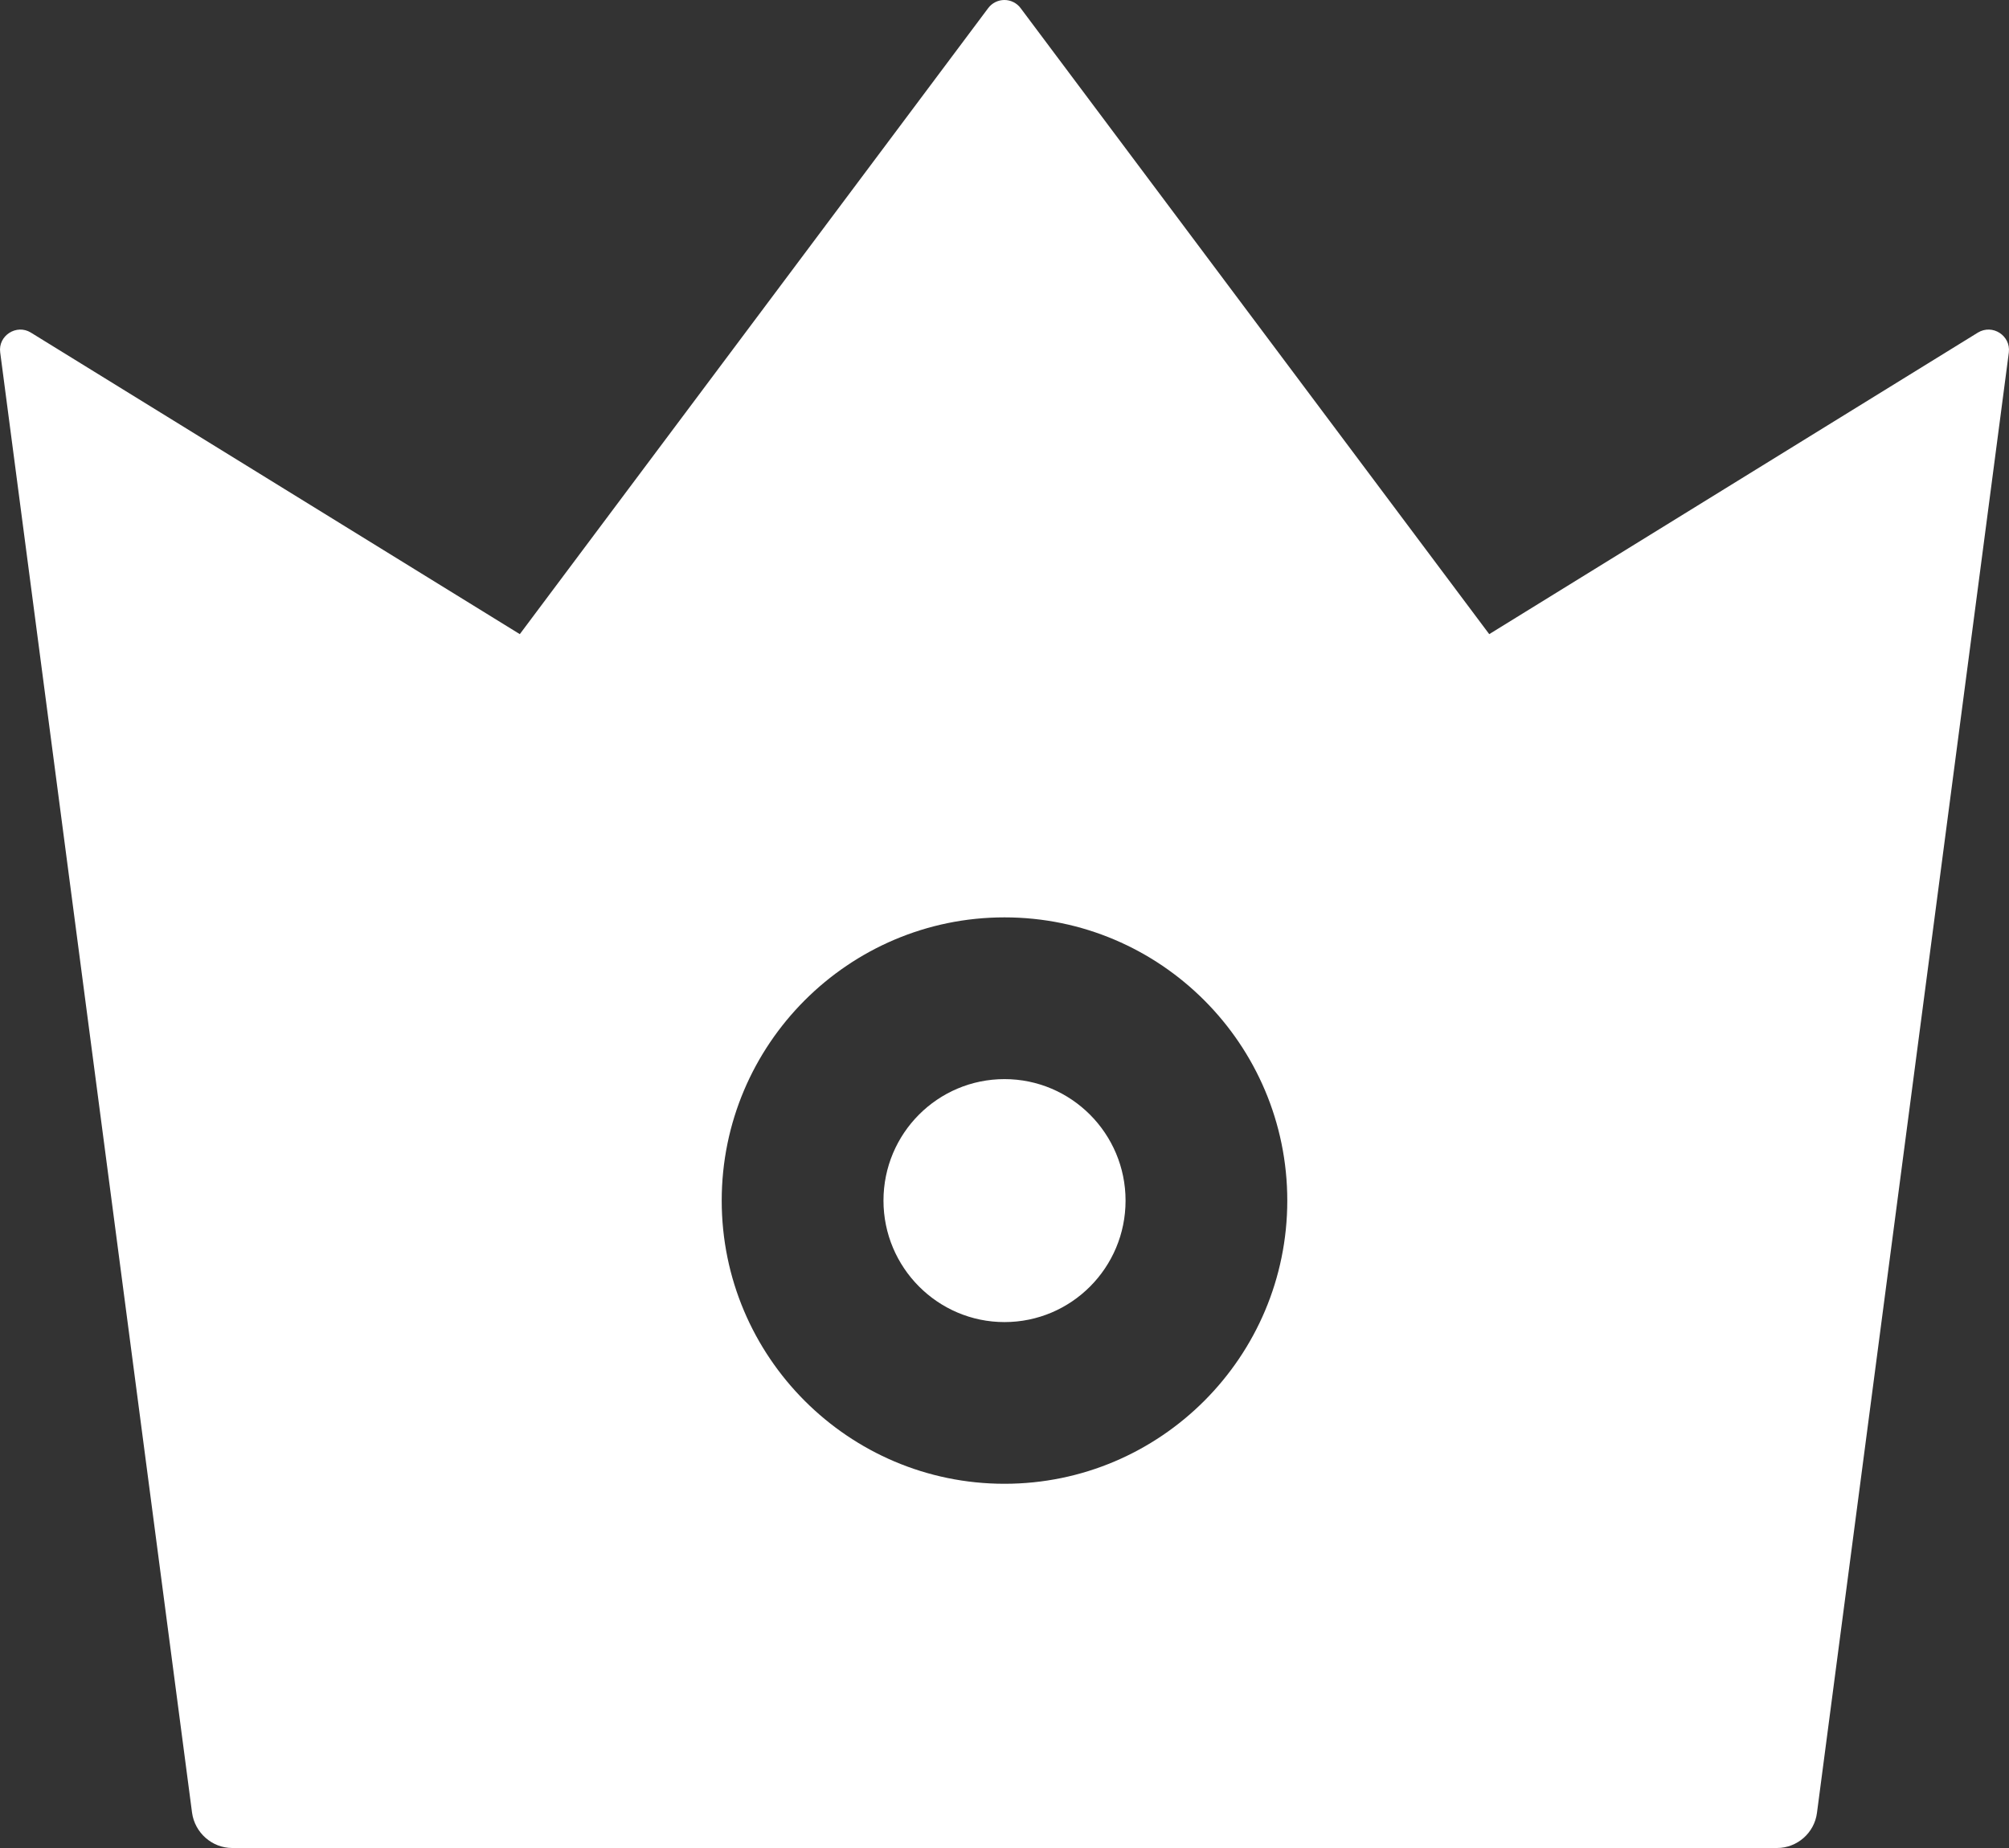 <svg width="50" height="46" viewBox="0 0 50 46" fill="none" xmlns="http://www.w3.org/2000/svg">
<rect x="0" y="0" width="50" height="46" fill="#333333" stroke="none"/>
<path d="M49.227 8.278L37.064 15.785L25.401 0.202C25.354 0.139 25.293 0.088 25.223 0.053C25.153 0.018 25.076 0 24.997 0C24.919 0 24.842 0.018 24.772 0.053C24.702 0.088 24.641 0.139 24.594 0.202L12.937 15.785L0.767 8.278C0.411 8.059 -0.052 8.354 0.005 8.773L4.78 45.123C4.849 45.618 5.274 46 5.78 46H44.227C44.727 46 45.158 45.624 45.221 45.123L49.996 8.773C50.046 8.354 49.59 8.059 49.227 8.278ZM25 36.934C21.119 36.934 17.962 33.773 17.962 29.885C17.962 25.997 21.119 22.835 25 22.835C28.882 22.835 32.038 25.997 32.038 29.885C32.038 33.773 28.882 36.934 25 36.934ZM25 26.861C23.338 26.861 21.988 28.213 21.988 29.885C21.988 31.55 23.338 32.909 25 32.909C26.663 32.909 28.013 31.556 28.013 29.885C28.013 28.219 26.663 26.861 25 26.861Z" fill="white"/>
</svg>
